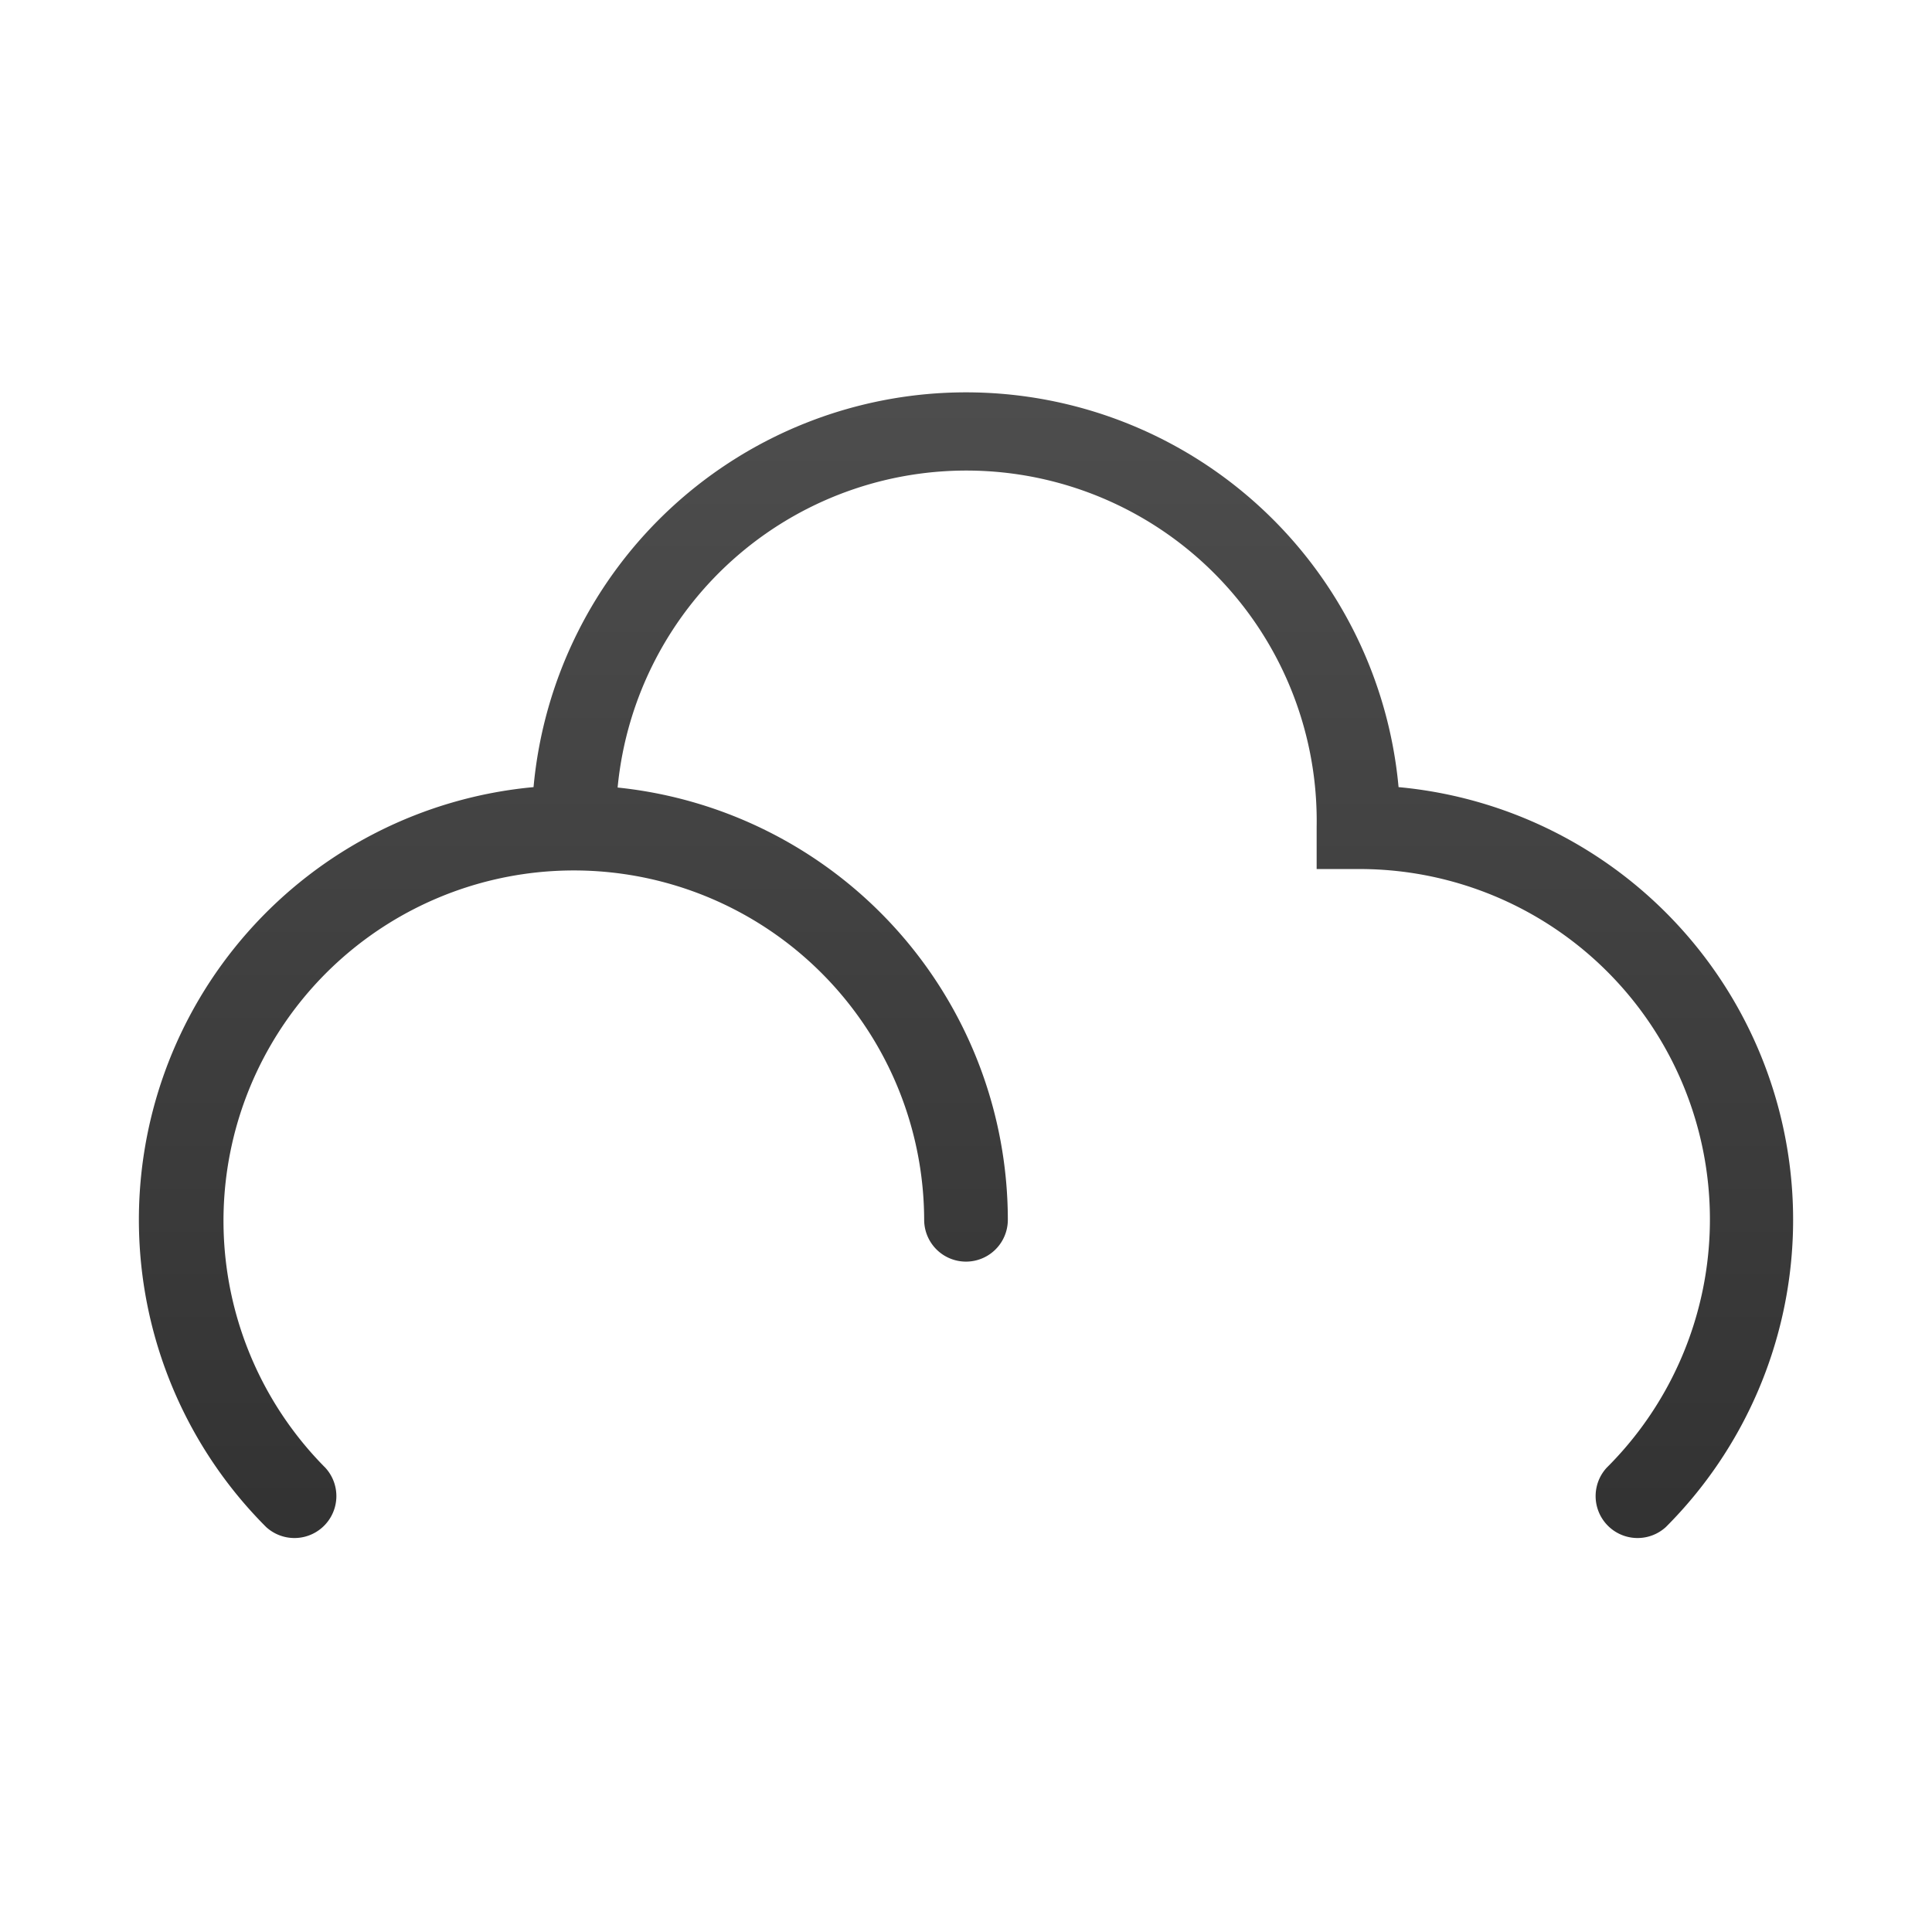 <svg xmlns="http://www.w3.org/2000/svg" xmlns:xlink="http://www.w3.org/1999/xlink" viewBox="0 0 187.5 187.5"><defs><style>.cls-1{fill:none;}.cls-2{fill:url(#linear-gradient);}</style><linearGradient id="linear-gradient" x1="93.75" y1="146.53" x2="93.75" y2="38.51" gradientUnits="userSpaceOnUse"><stop offset="0" stop-color="#333"/><stop offset="1" stop-color="#4d4d4d"/></linearGradient></defs><g id="Layer_2" data-name="Layer 2"><g id="Icons"><g id="Overskyet"><g id="Frame"><rect class="cls-1" width="187.5" height="187.5"/></g><path class="cls-2" d="M135.73,76.39a42.15,42.15,0,0,0-83.95,0A42.17,42.17,0,0,0,25.83,148.2a4.07,4.07,0,0,0,5.75-5.75,34,34,0,1,1,58.11-24.07,4.06,4.06,0,0,0,8.12,0A42.21,42.21,0,0,0,59.94,76.43a34,34,0,0,1,67.84,3.85v4.06h4.07a34,34,0,0,1,24.07,58.11,4.07,4.07,0,0,0,5.75,5.75,42.17,42.17,0,0,0-25.94-71.81Z"/></g></g></g></svg>